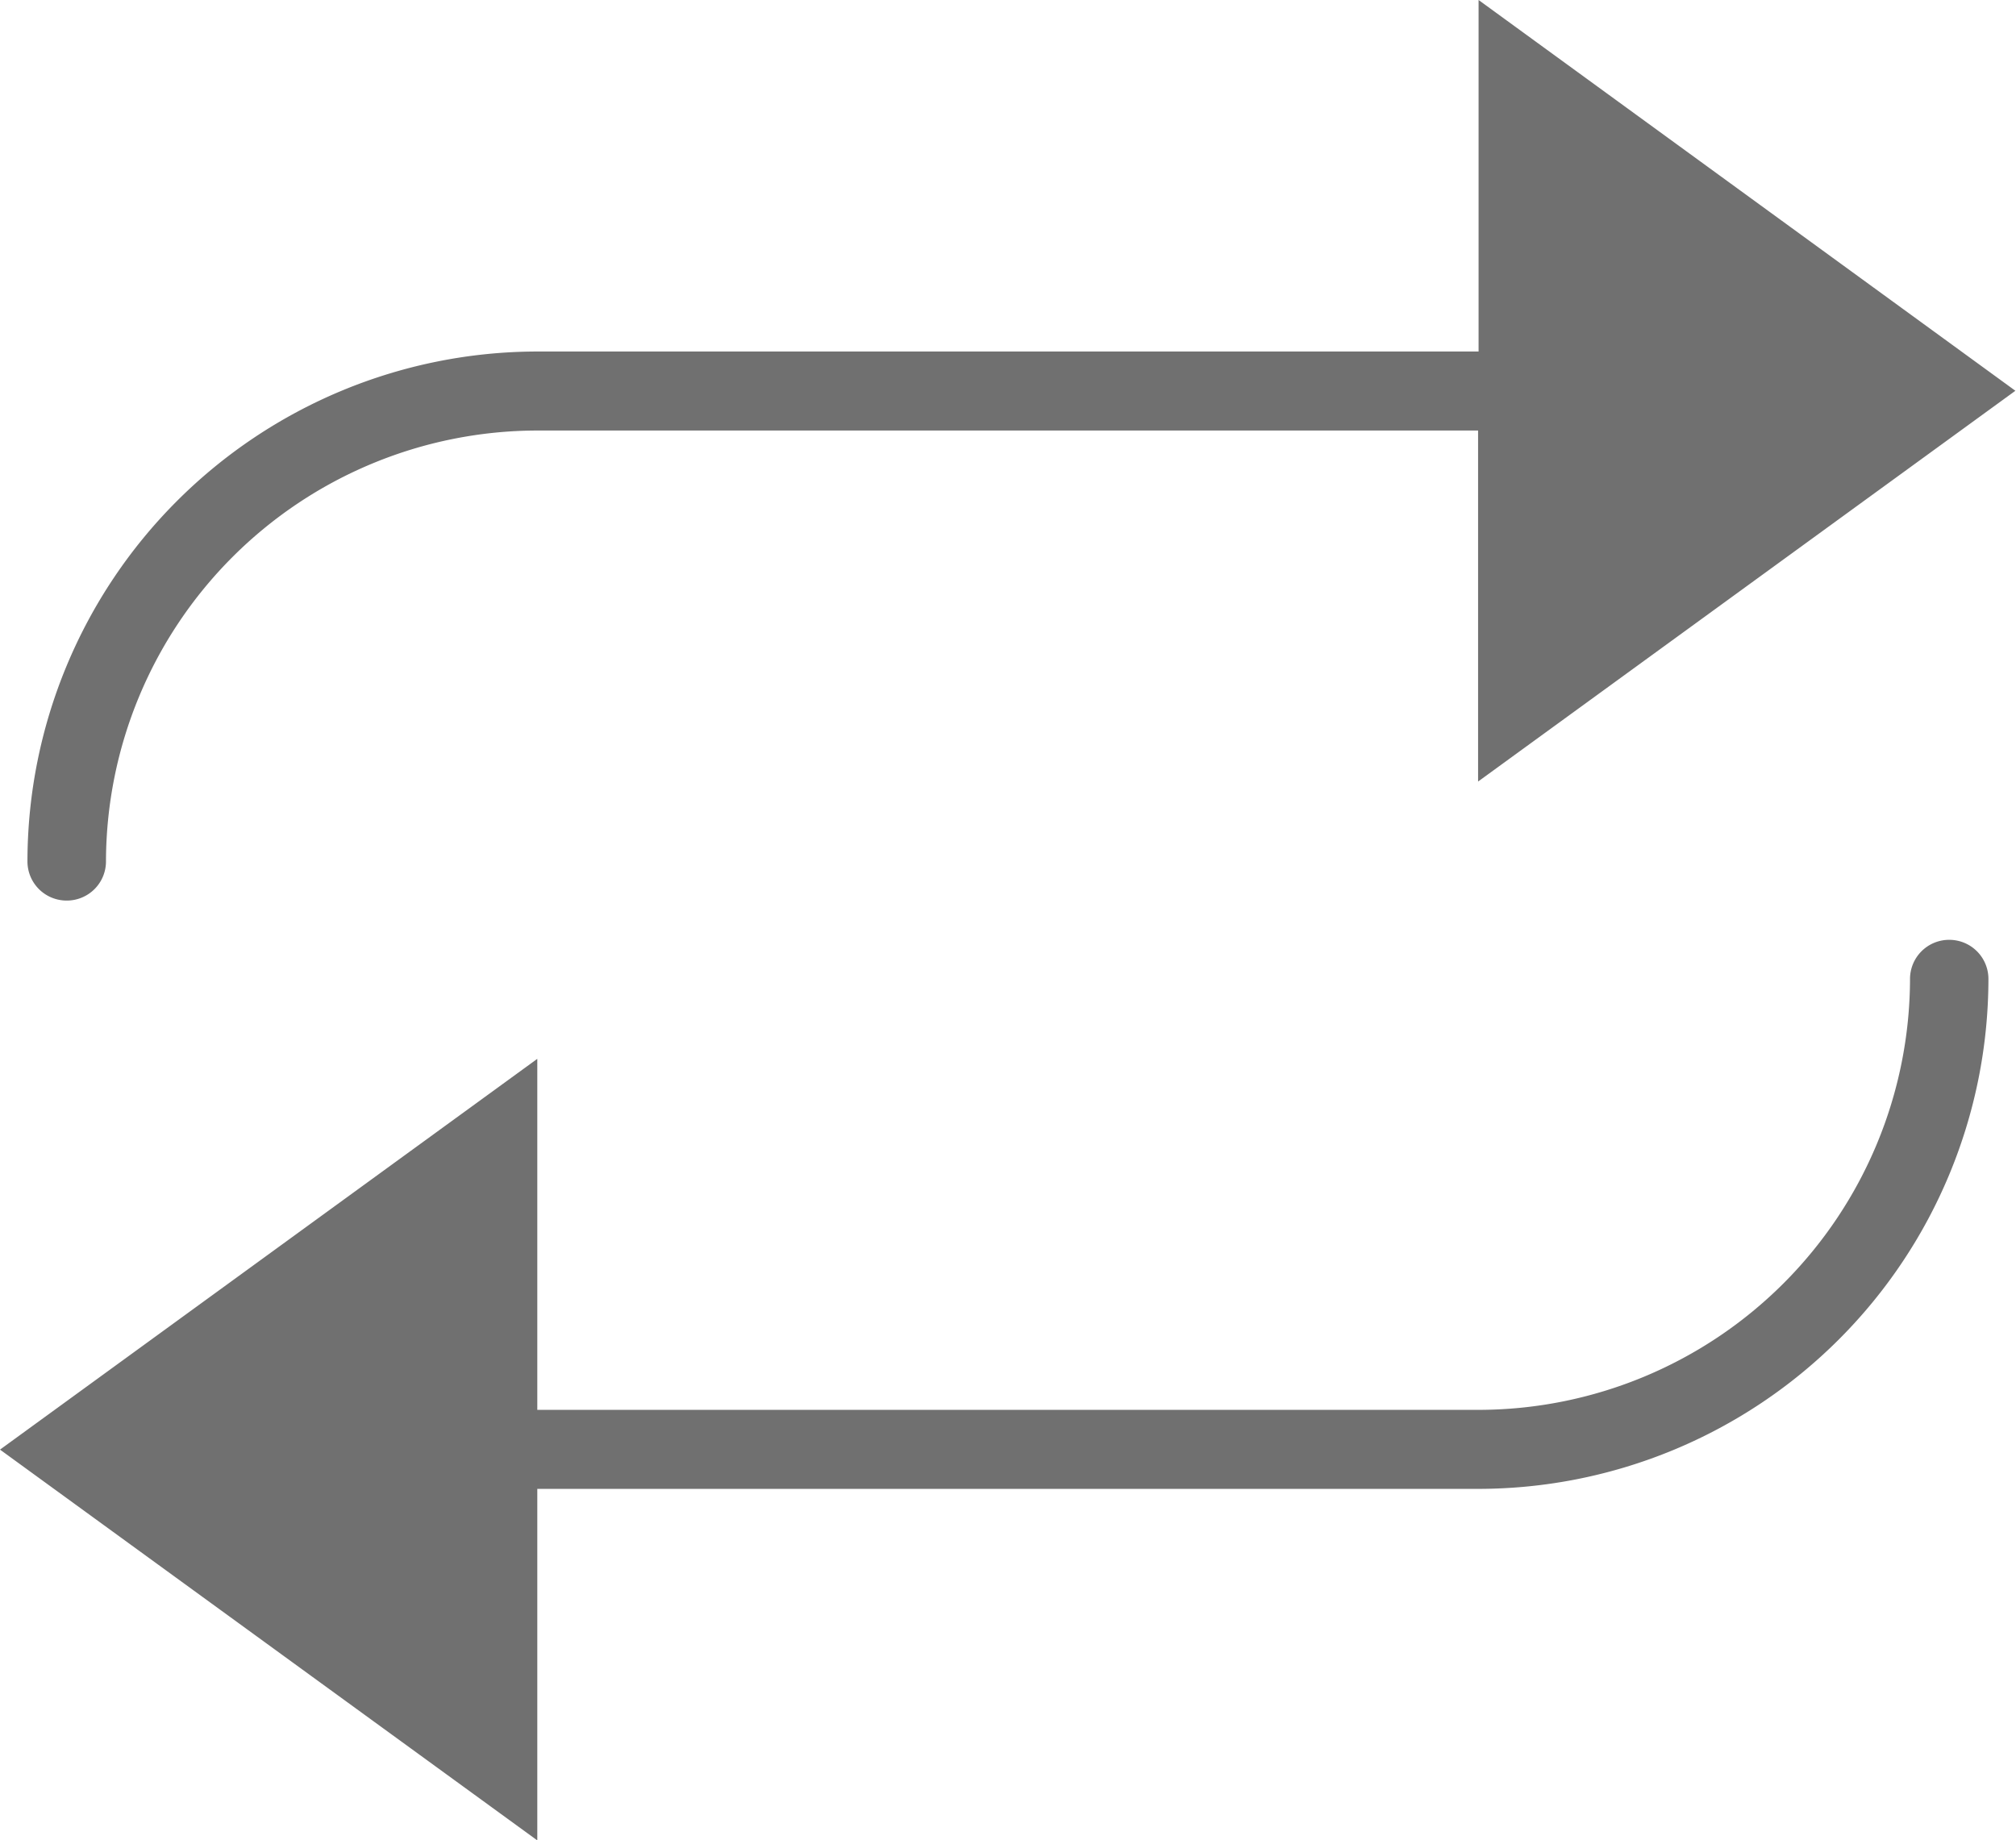 <svg id="repeat" xmlns="http://www.w3.org/2000/svg" width="16.378" height="14.953" viewBox="0 0 16.378 14.953">
  <path id="Path_338" data-name="Path 338" d="M1.019,9.553a.318.318,0,0,0,.319-.319,3.509,3.509,0,0,1,3.5-3.5h7.647V8.586l4.365-3.175L12.489,2.236V5.092H4.842A4.147,4.147,0,0,0,.7,9.234.318.318,0,0,0,1.019,9.553Z" transform="translate(-0.477 -2.236)" fill="#707070"/>
  <path id="Path_339" data-name="Path 339" d="M15.836,26.2a.318.318,0,0,0-.319.319,3.509,3.509,0,0,1-3.5,3.5H4.365V27.167L0,30.342l4.365,3.175V30.661h7.647a4.147,4.147,0,0,0,4.142-4.142A.318.318,0,0,0,15.836,26.2Z" transform="translate(0 -18.564)" fill="#707070"/>
</svg>
